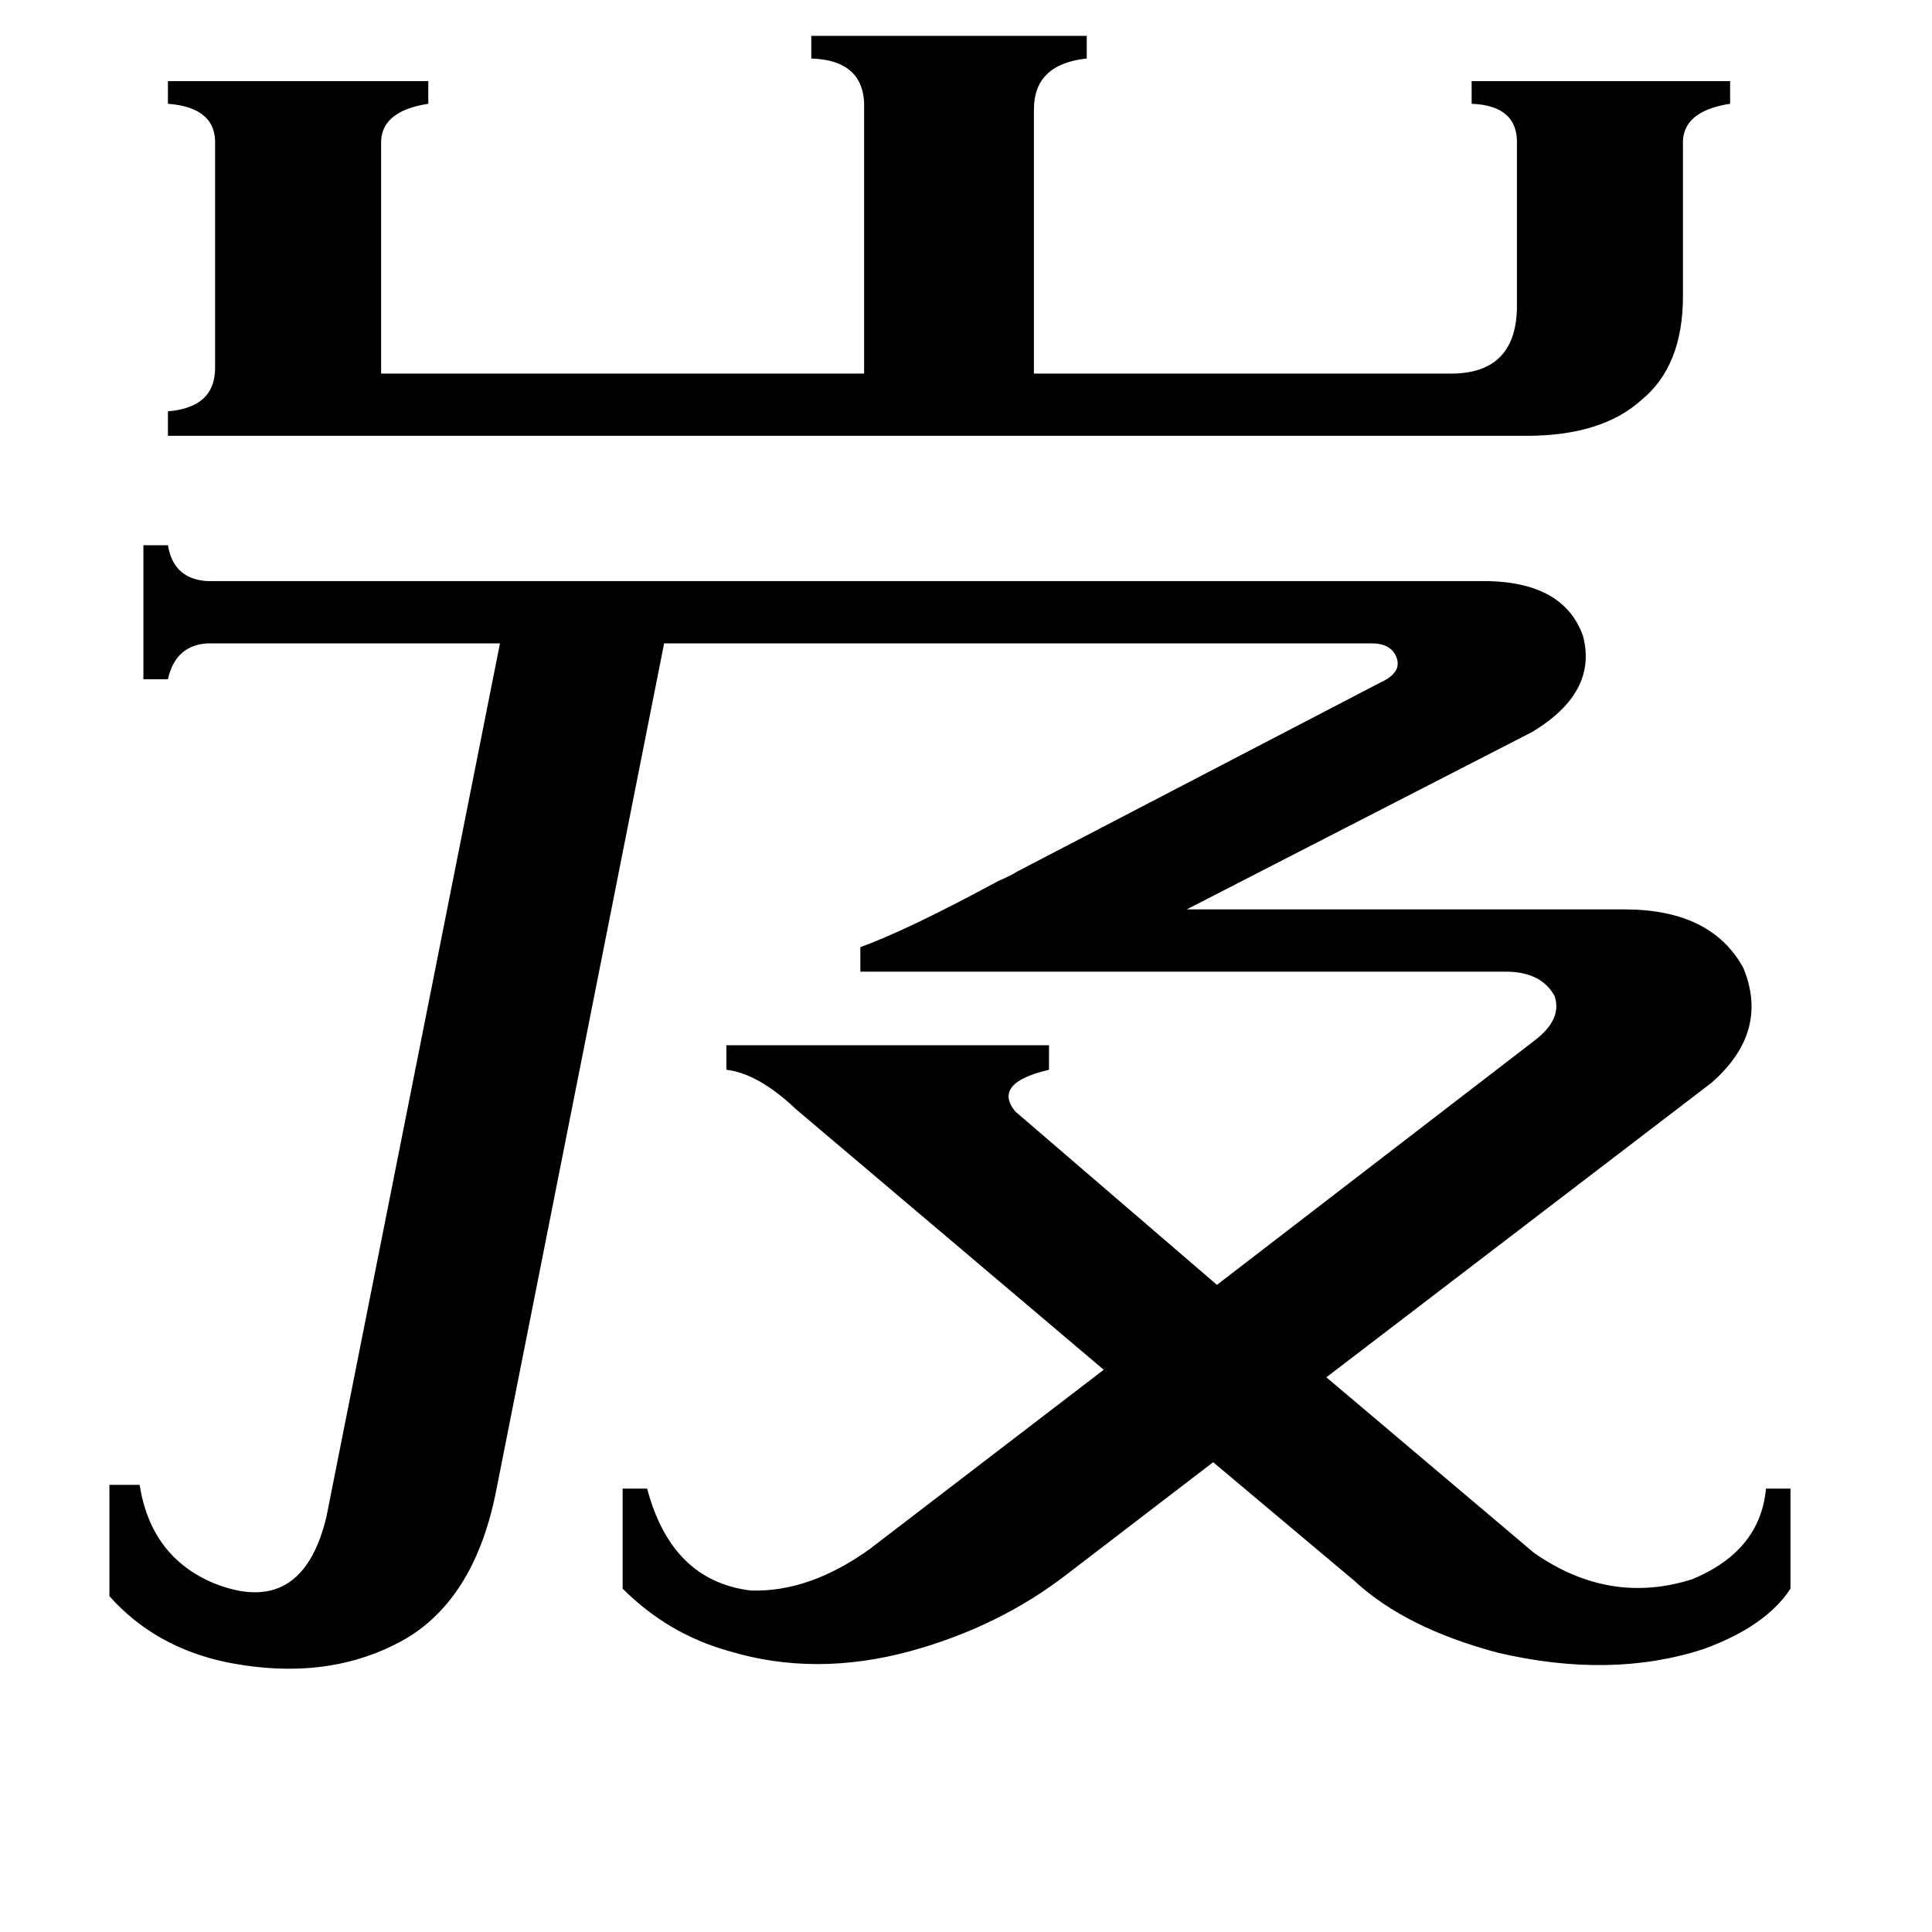 <svg xmlns="http://www.w3.org/2000/svg" viewBox="0 -800 1024 1024">
	<path fill="#000000" d="M89 -569V-582Q114 -584 114 -605V-723Q115 -743 89 -745V-757H227V-745Q201 -741 202 -723V-602H458V-742Q459 -768 430 -769V-781H576V-769Q548 -766 548 -742V-602H771Q803 -603 804 -636V-723Q805 -744 780 -745V-757H917V-745Q891 -741 892 -723V-643Q892 -606 870 -588Q849 -569 809 -569ZM789 -492Q829 -491 839 -463Q847 -433 812 -412L629 -318H861Q907 -318 924 -287Q938 -253 907 -226L703 -70L813 23Q853 51 897 37Q933 22 936 -11H949V42Q936 62 903 74Q854 90 794 76Q745 63 718 38L643 -25L566 34Q530 62 483 75Q432 89 386 75Q354 66 330 42V-11H343Q356 38 398 43Q429 44 461 21L585 -74L422 -212Q402 -231 385 -233V-246H556V-233Q526 -226 538 -211L645 -119L814 -249Q828 -260 824 -272Q817 -285 798 -285H456V-298Q481 -307 529 -333Q536 -336 539 -338L735 -440Q743 -445 740 -452Q737 -459 727 -459H352L263 -10Q252 46 216 68Q175 92 120 81Q82 73 58 46V-13H74Q80 25 113 39Q160 58 173 4L265 -459H110Q93 -458 89 -440H76V-511H89Q92 -493 110 -492Z"/>
</svg>